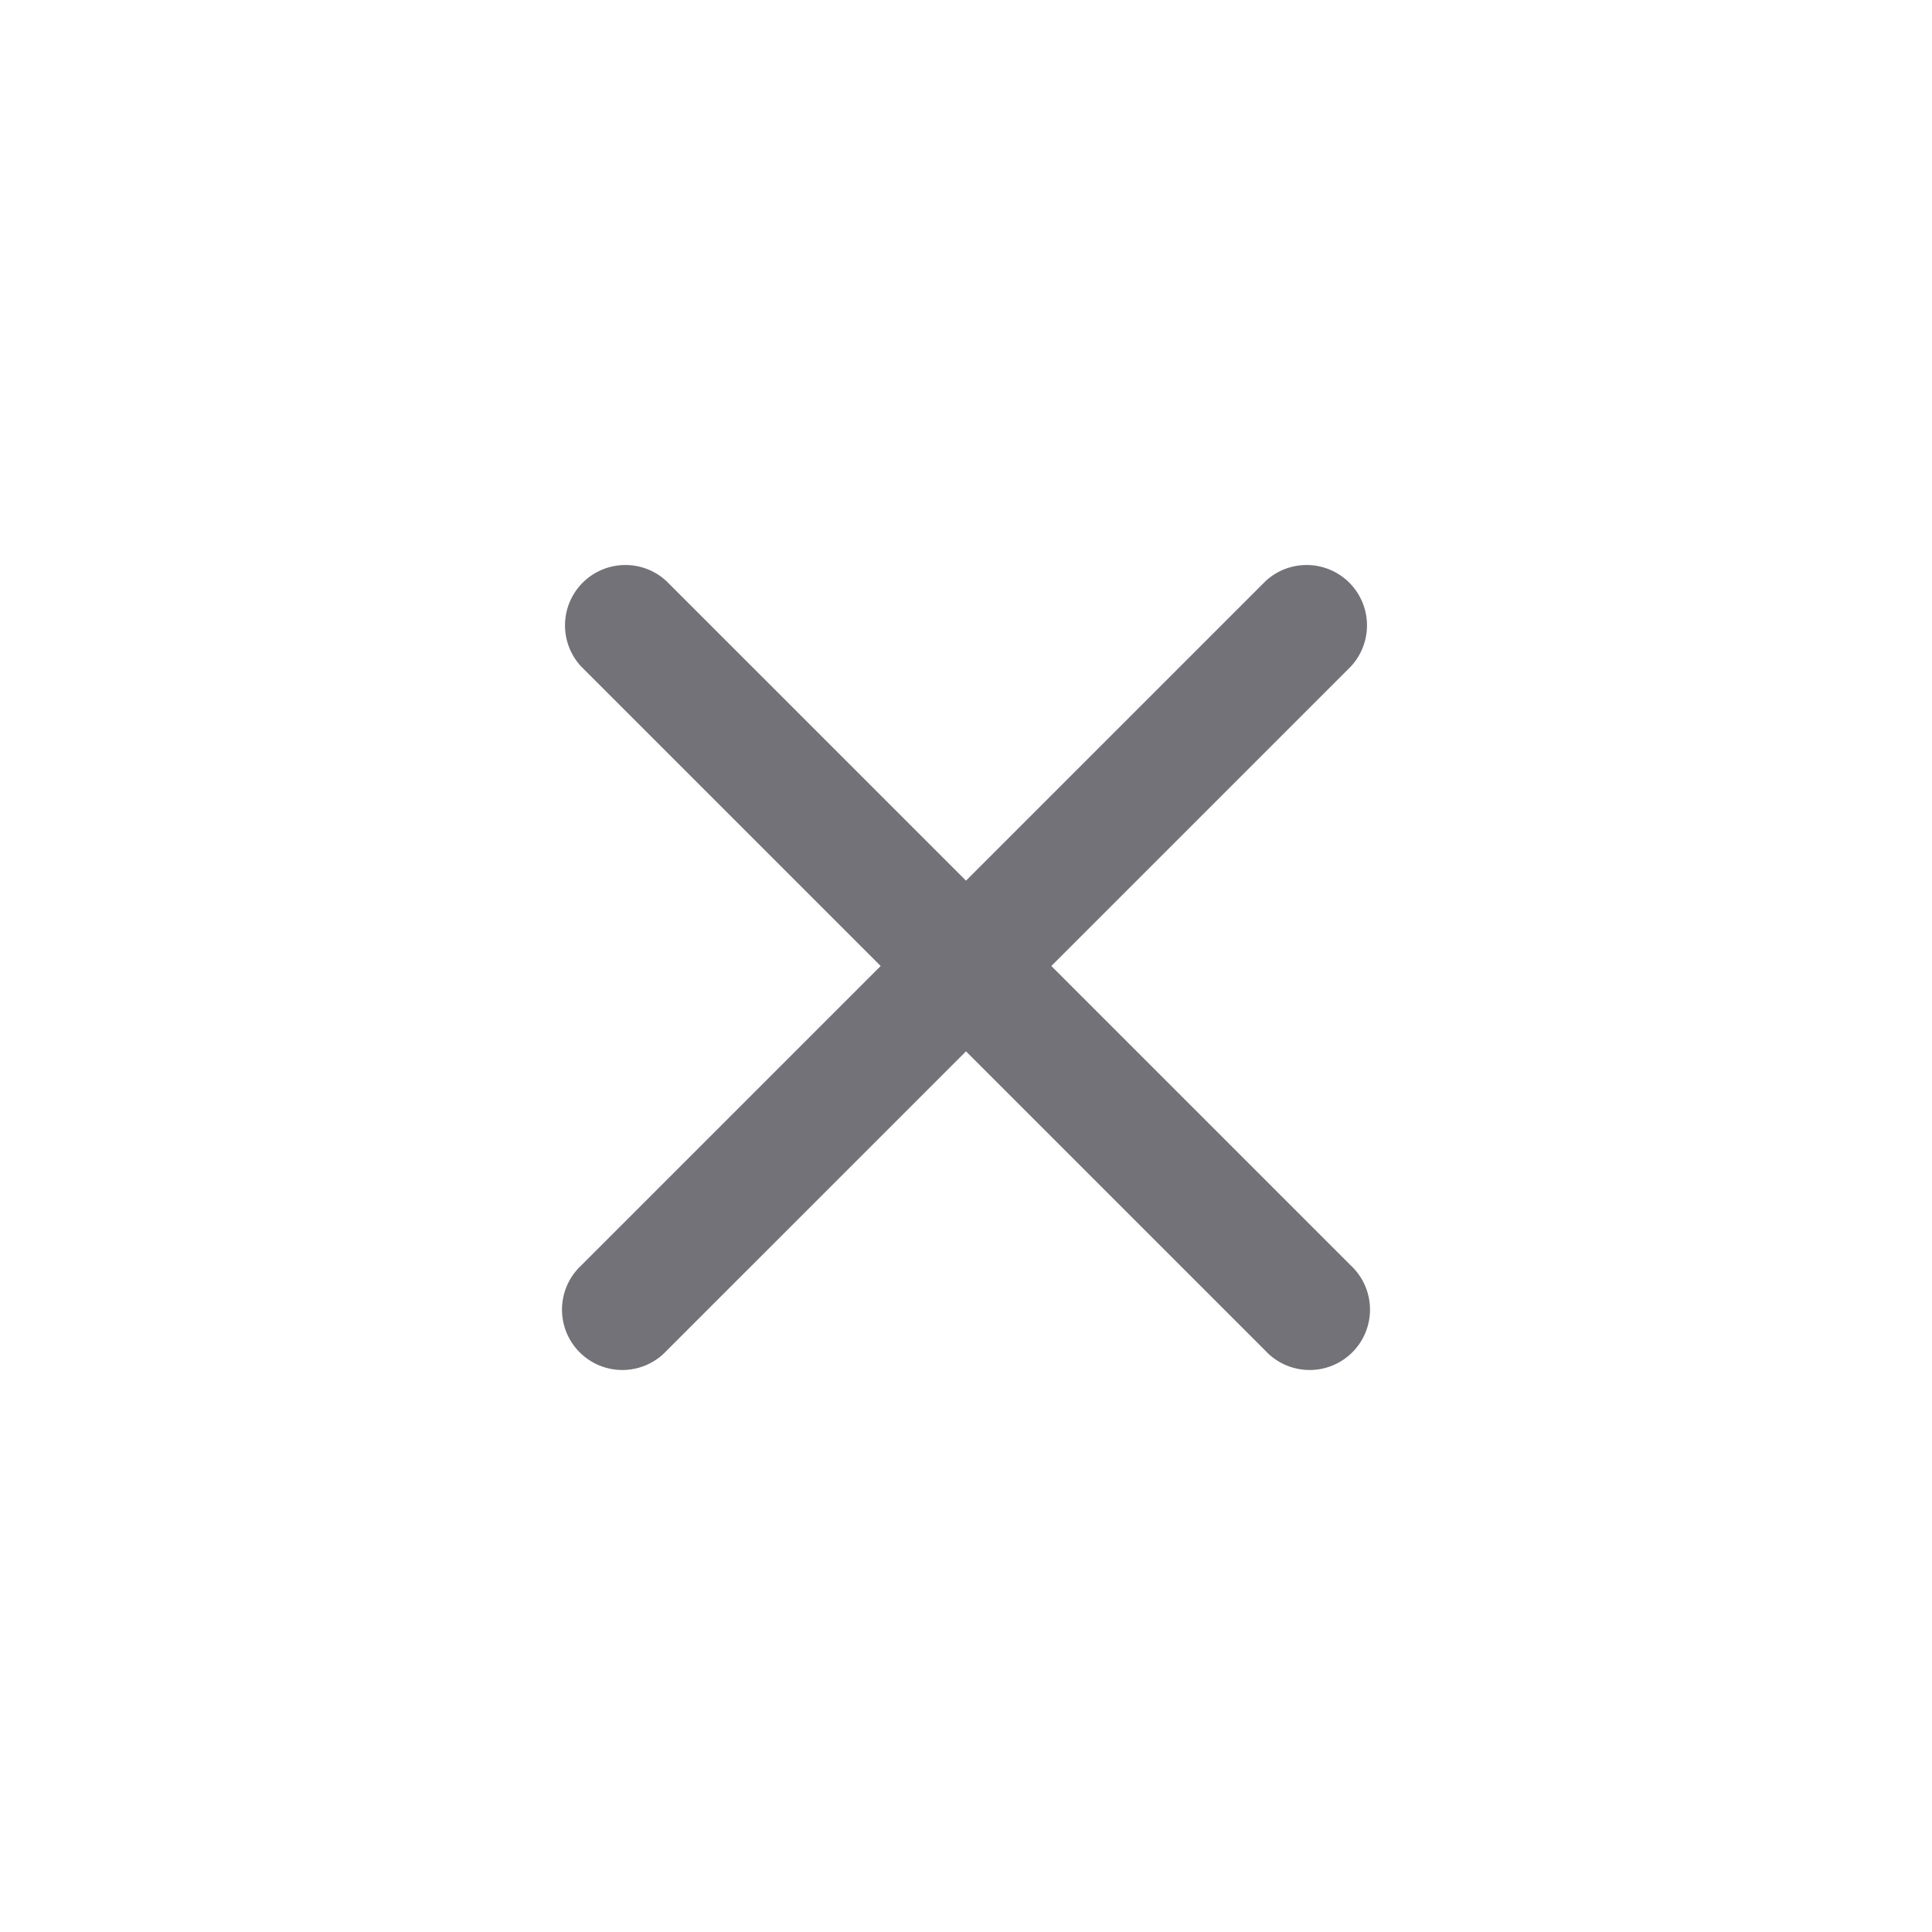 <svg width="24" height="24" viewBox="0 0 24 24" fill="none" xmlns="http://www.w3.org/2000/svg"><g clip-path="url(#a)" style="mix-blend-mode:multiply"><path fill-rule="evenodd" clip-rule="evenodd" d="M8.28 7.22a.75.75 0 0 0-1.06 1.06L10.94 12l-3.72 3.72a.75.75 0 1 0 1.06 1.06L12 13.06l3.72 3.72a.75.75 0 1 0 1.06-1.06L13.06 12l3.72-3.72a.75.75 0 0 0-1.06-1.06L12 10.94 8.28 7.22Z" fill="#737278"/></g><defs><clipPath id="a"><path fill="#fff" transform="translate(4 4)" d="M0 0h16v16H0z"/></clipPath></defs></svg>